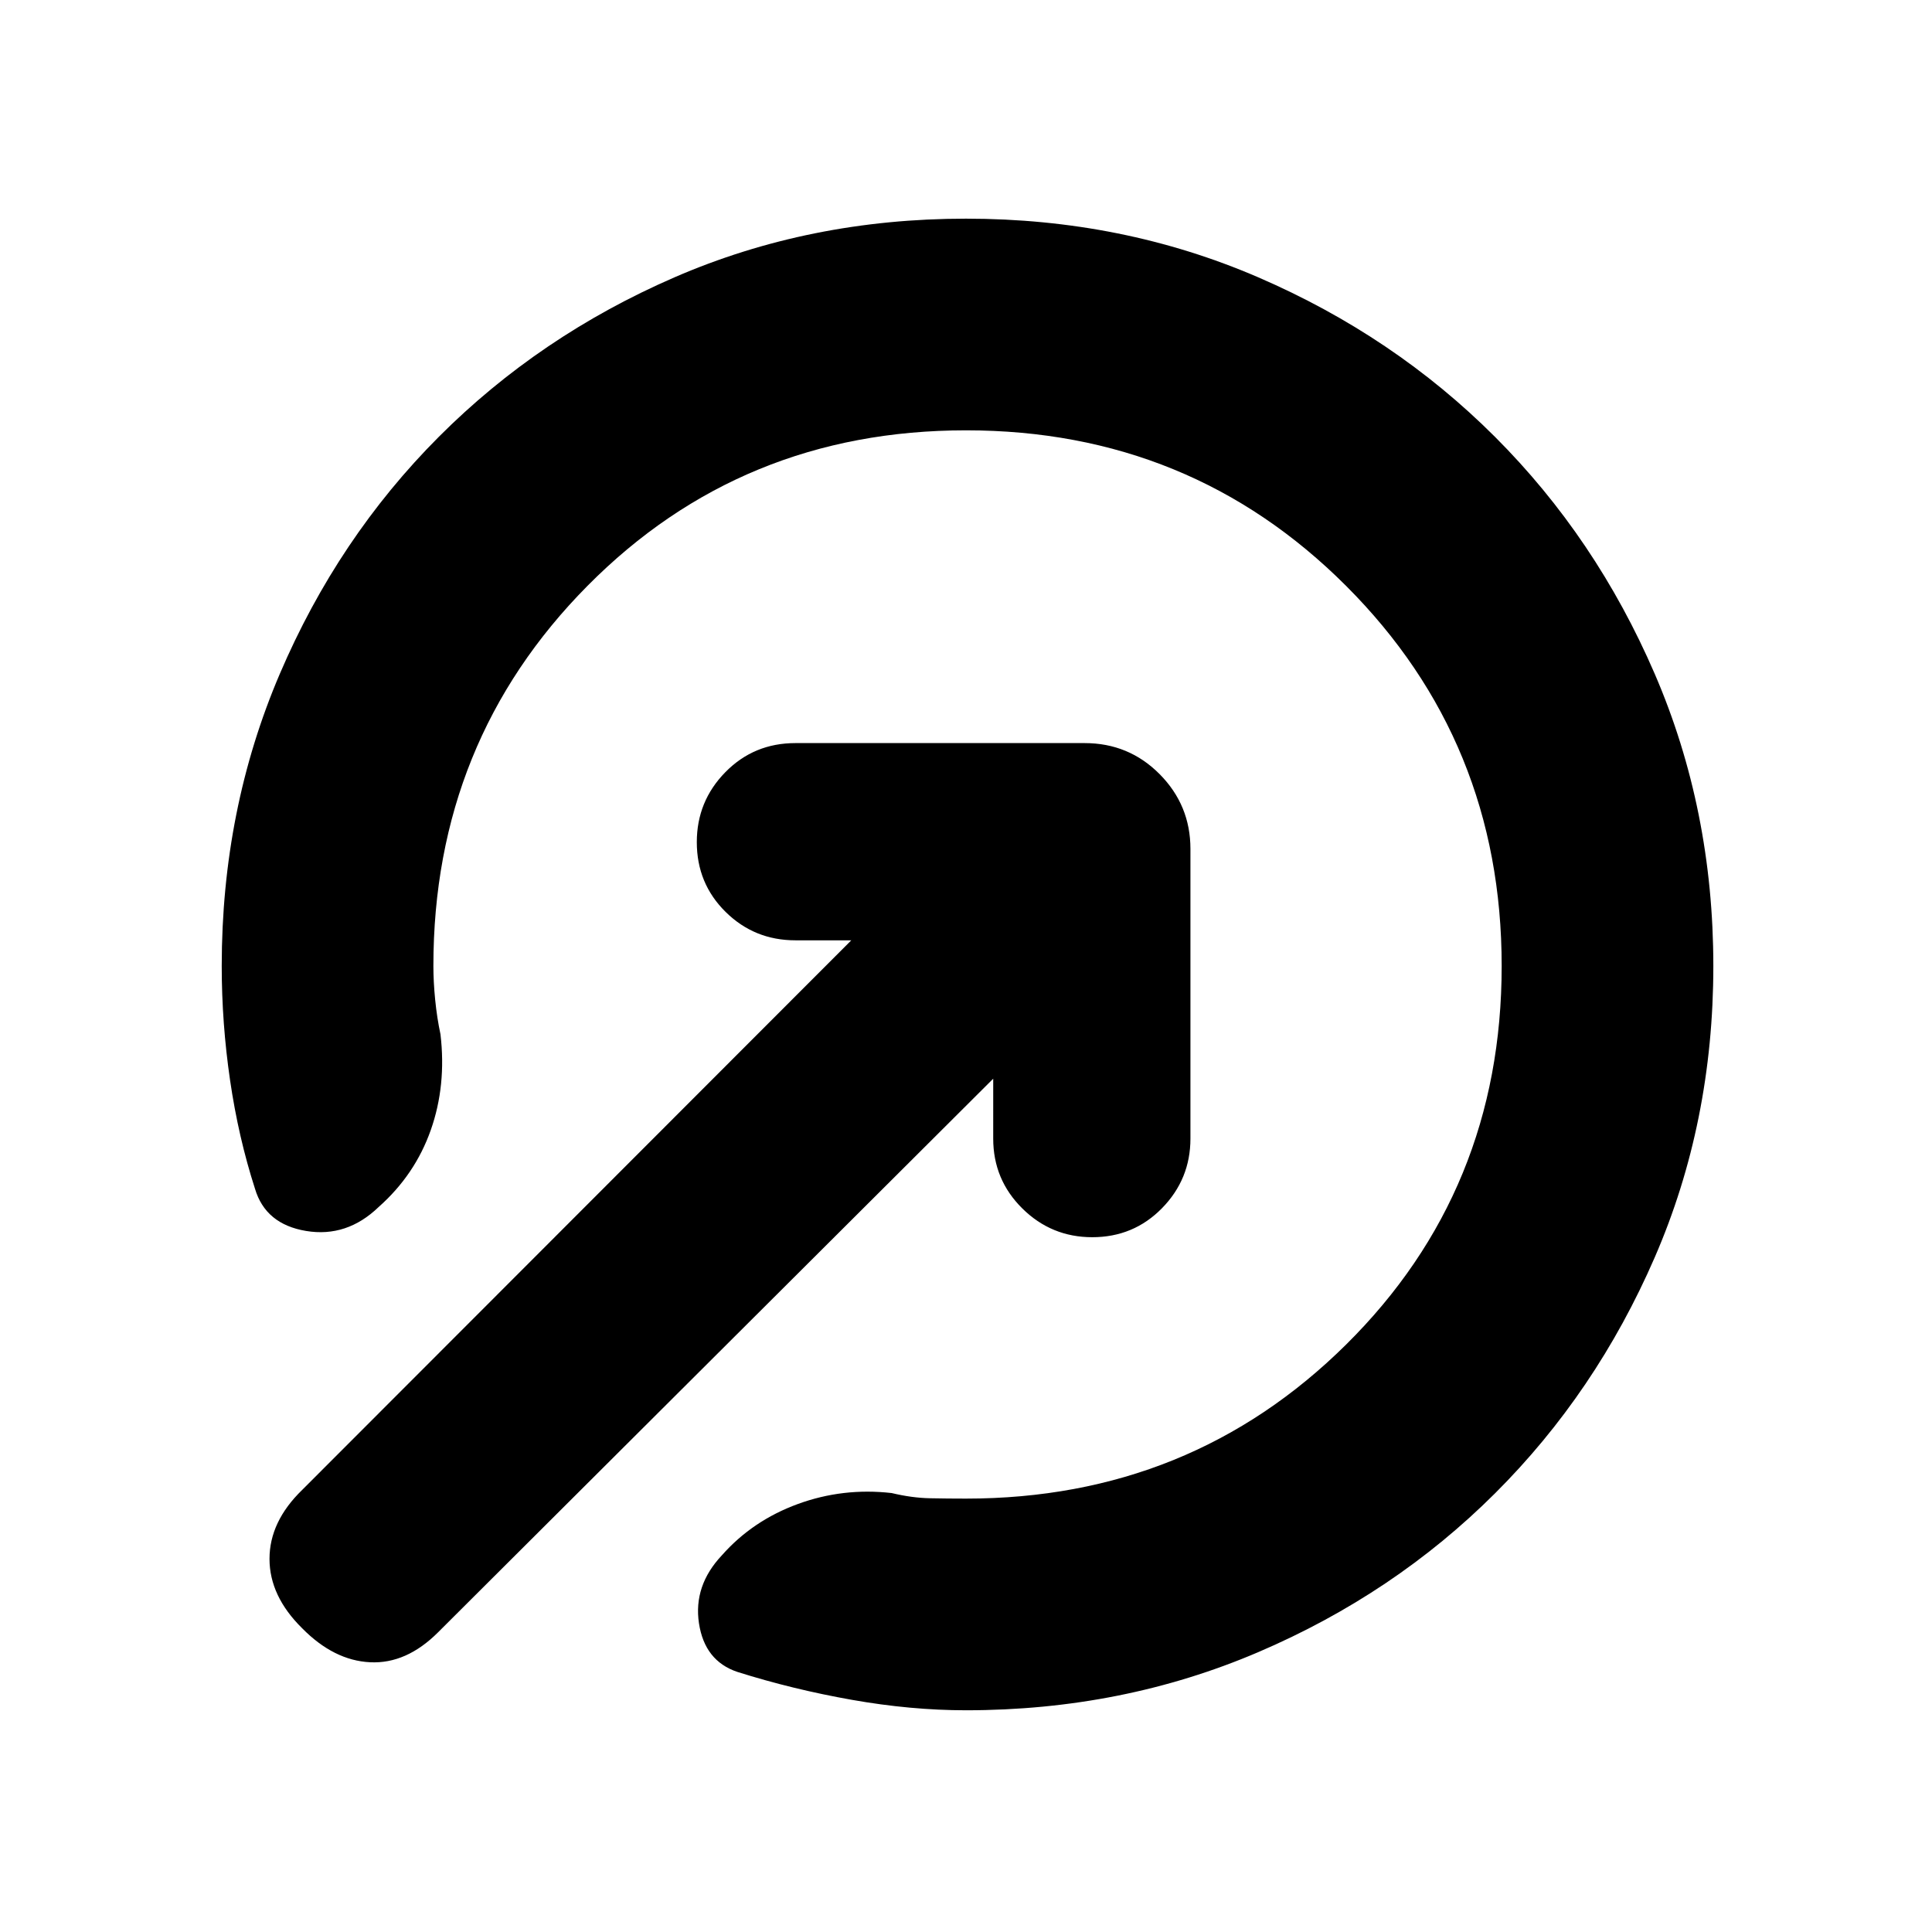 <svg xmlns="http://www.w3.org/2000/svg" height="20" viewBox="0 -960 960 960" width="20"><path d="M480-851.348q77.717 0 145.224 29.148 67.507 29.149 117.667 79.309T822.2-625.224Q851.348-557.717 851.348-480q0 77.717-29.148 144.844-29.149 67.126-79.309 117.166-50.16 50.041-117.667 78.929Q557.717-110.174 480-110.174q-27.401 0-56.812-5.208-29.411-5.208-56.822-13.864-16.214-5.45-19.051-24.145-2.837-18.696 11.402-33.805 15.24-17.239 37.696-25.456 22.457-8.218 46.652-5.457 10.044 2.402 18.968 2.582 8.924.179 17.967.179 111.565 0 188.87-76.543Q746.174-368.435 746.174-480q0-111.565-77.304-188.87-77.305-77.304-188.87-77.304T291.891-668.87Q215.348-591.565 215.348-480q0 7.782.88 16.717.881 8.935 2.642 17.218 3 25.435-4.837 47.63-7.837 22.196-25.892 38.196Q172.326-345 152.13-348.337q-20.195-3.337-25.434-21.011-8.24-25.568-12.381-53.922-4.141-28.353-4.141-56.73 0-77.717 28.887-145.224 28.888-67.507 78.929-117.667 50.04-50.16 117.166-79.309Q402.283-851.348 480-851.348ZM493.522-424 217.674-148.913q-15.761 15.761-33.761 14.88-18-.88-33.761-16.88-16.239-16-16.239-34.5t16.239-34.261L423-492.761h-27.761q-20.395 0-34.698-14.122-14.302-14.122-14.302-34.667 0-20.307 14.183-34.759 14.182-14.452 34.817-14.452h143.696q21.974 0 37.28 15.426 15.307 15.426 15.307 37.161v143.935q0 20.156-14.122 34.578-14.122 14.422-34.668 14.422-20.306 0-34.758-14.302-14.452-14.303-14.452-34.698V-424Z"/></svg>